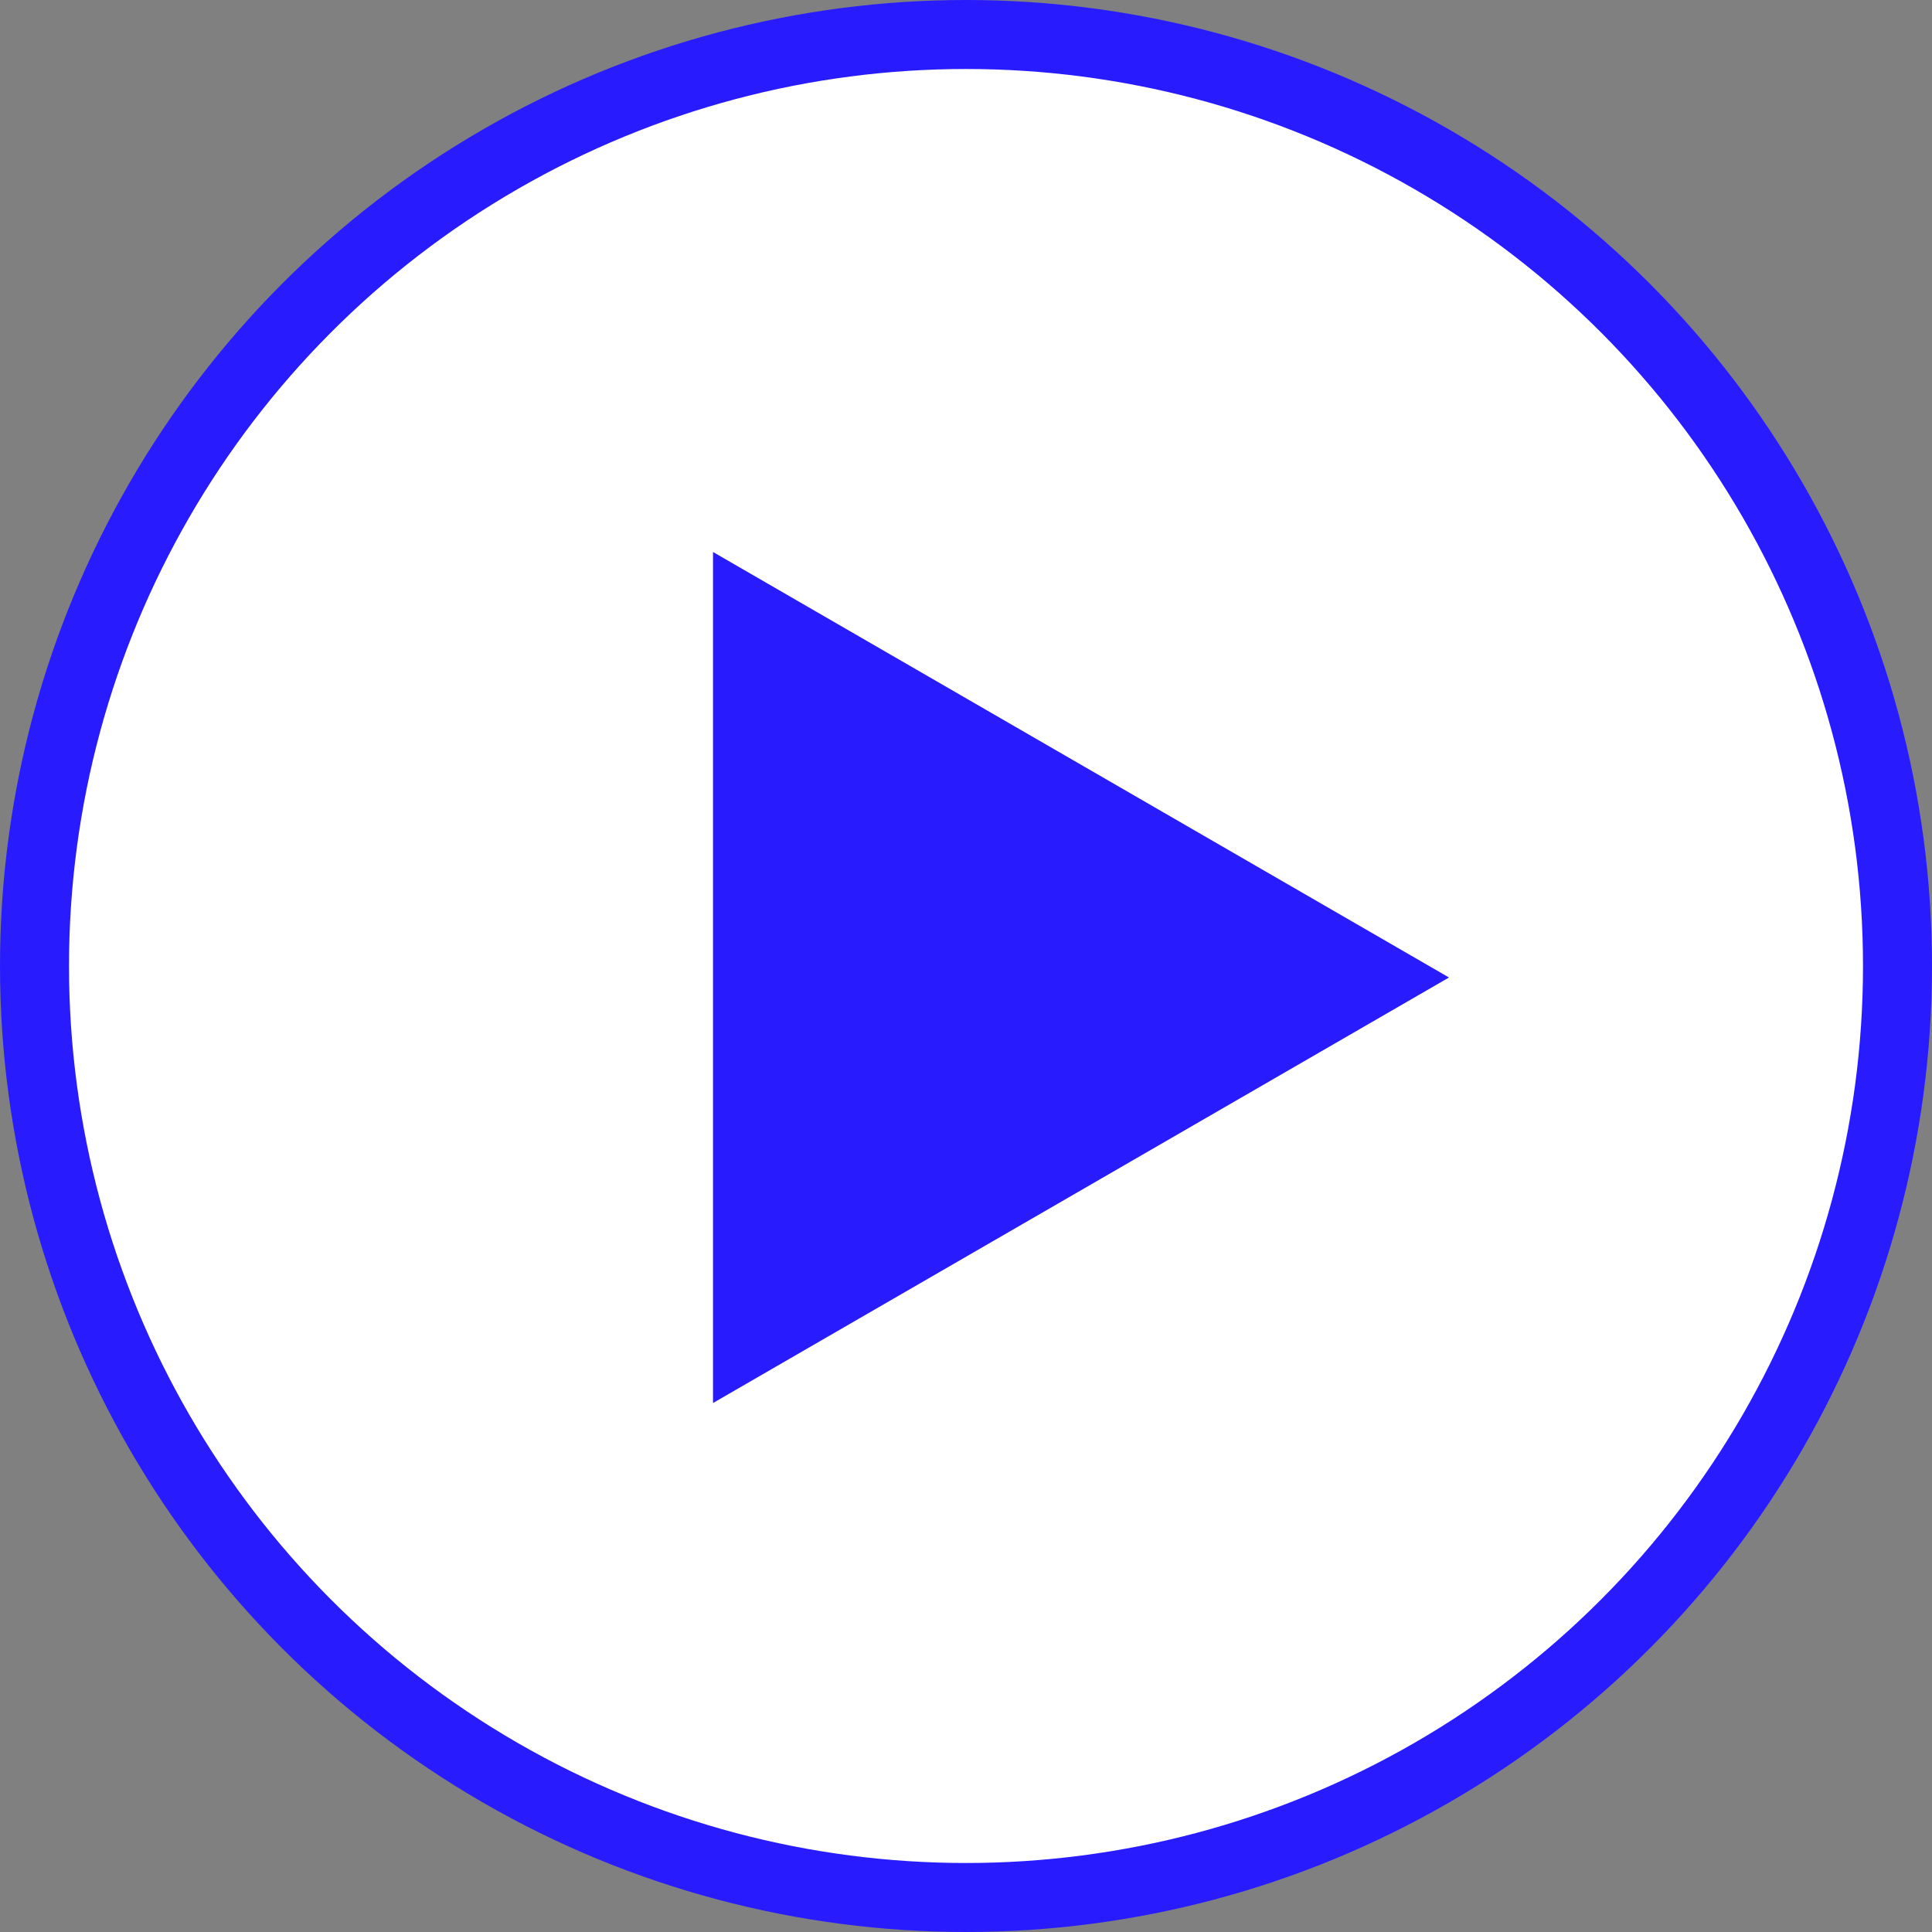 <svg width="56" height="56" viewBox="0 0 56 56" fill="none" xmlns="http://www.w3.org/2000/svg">
<rect x="0" y="0" width="56" height="56" fill="#808080" stroke="none"/>
<circle cx="28" cy="28" r="27" fill="white" stroke="#281CFF" stroke-width="2"/>
<path d="M21.667 17.733L40.002 28.333L21.667 38.934L21.667 17.733Z" fill="#281CFF" stroke="#281CFF" stroke-width="2"/>
</svg>
